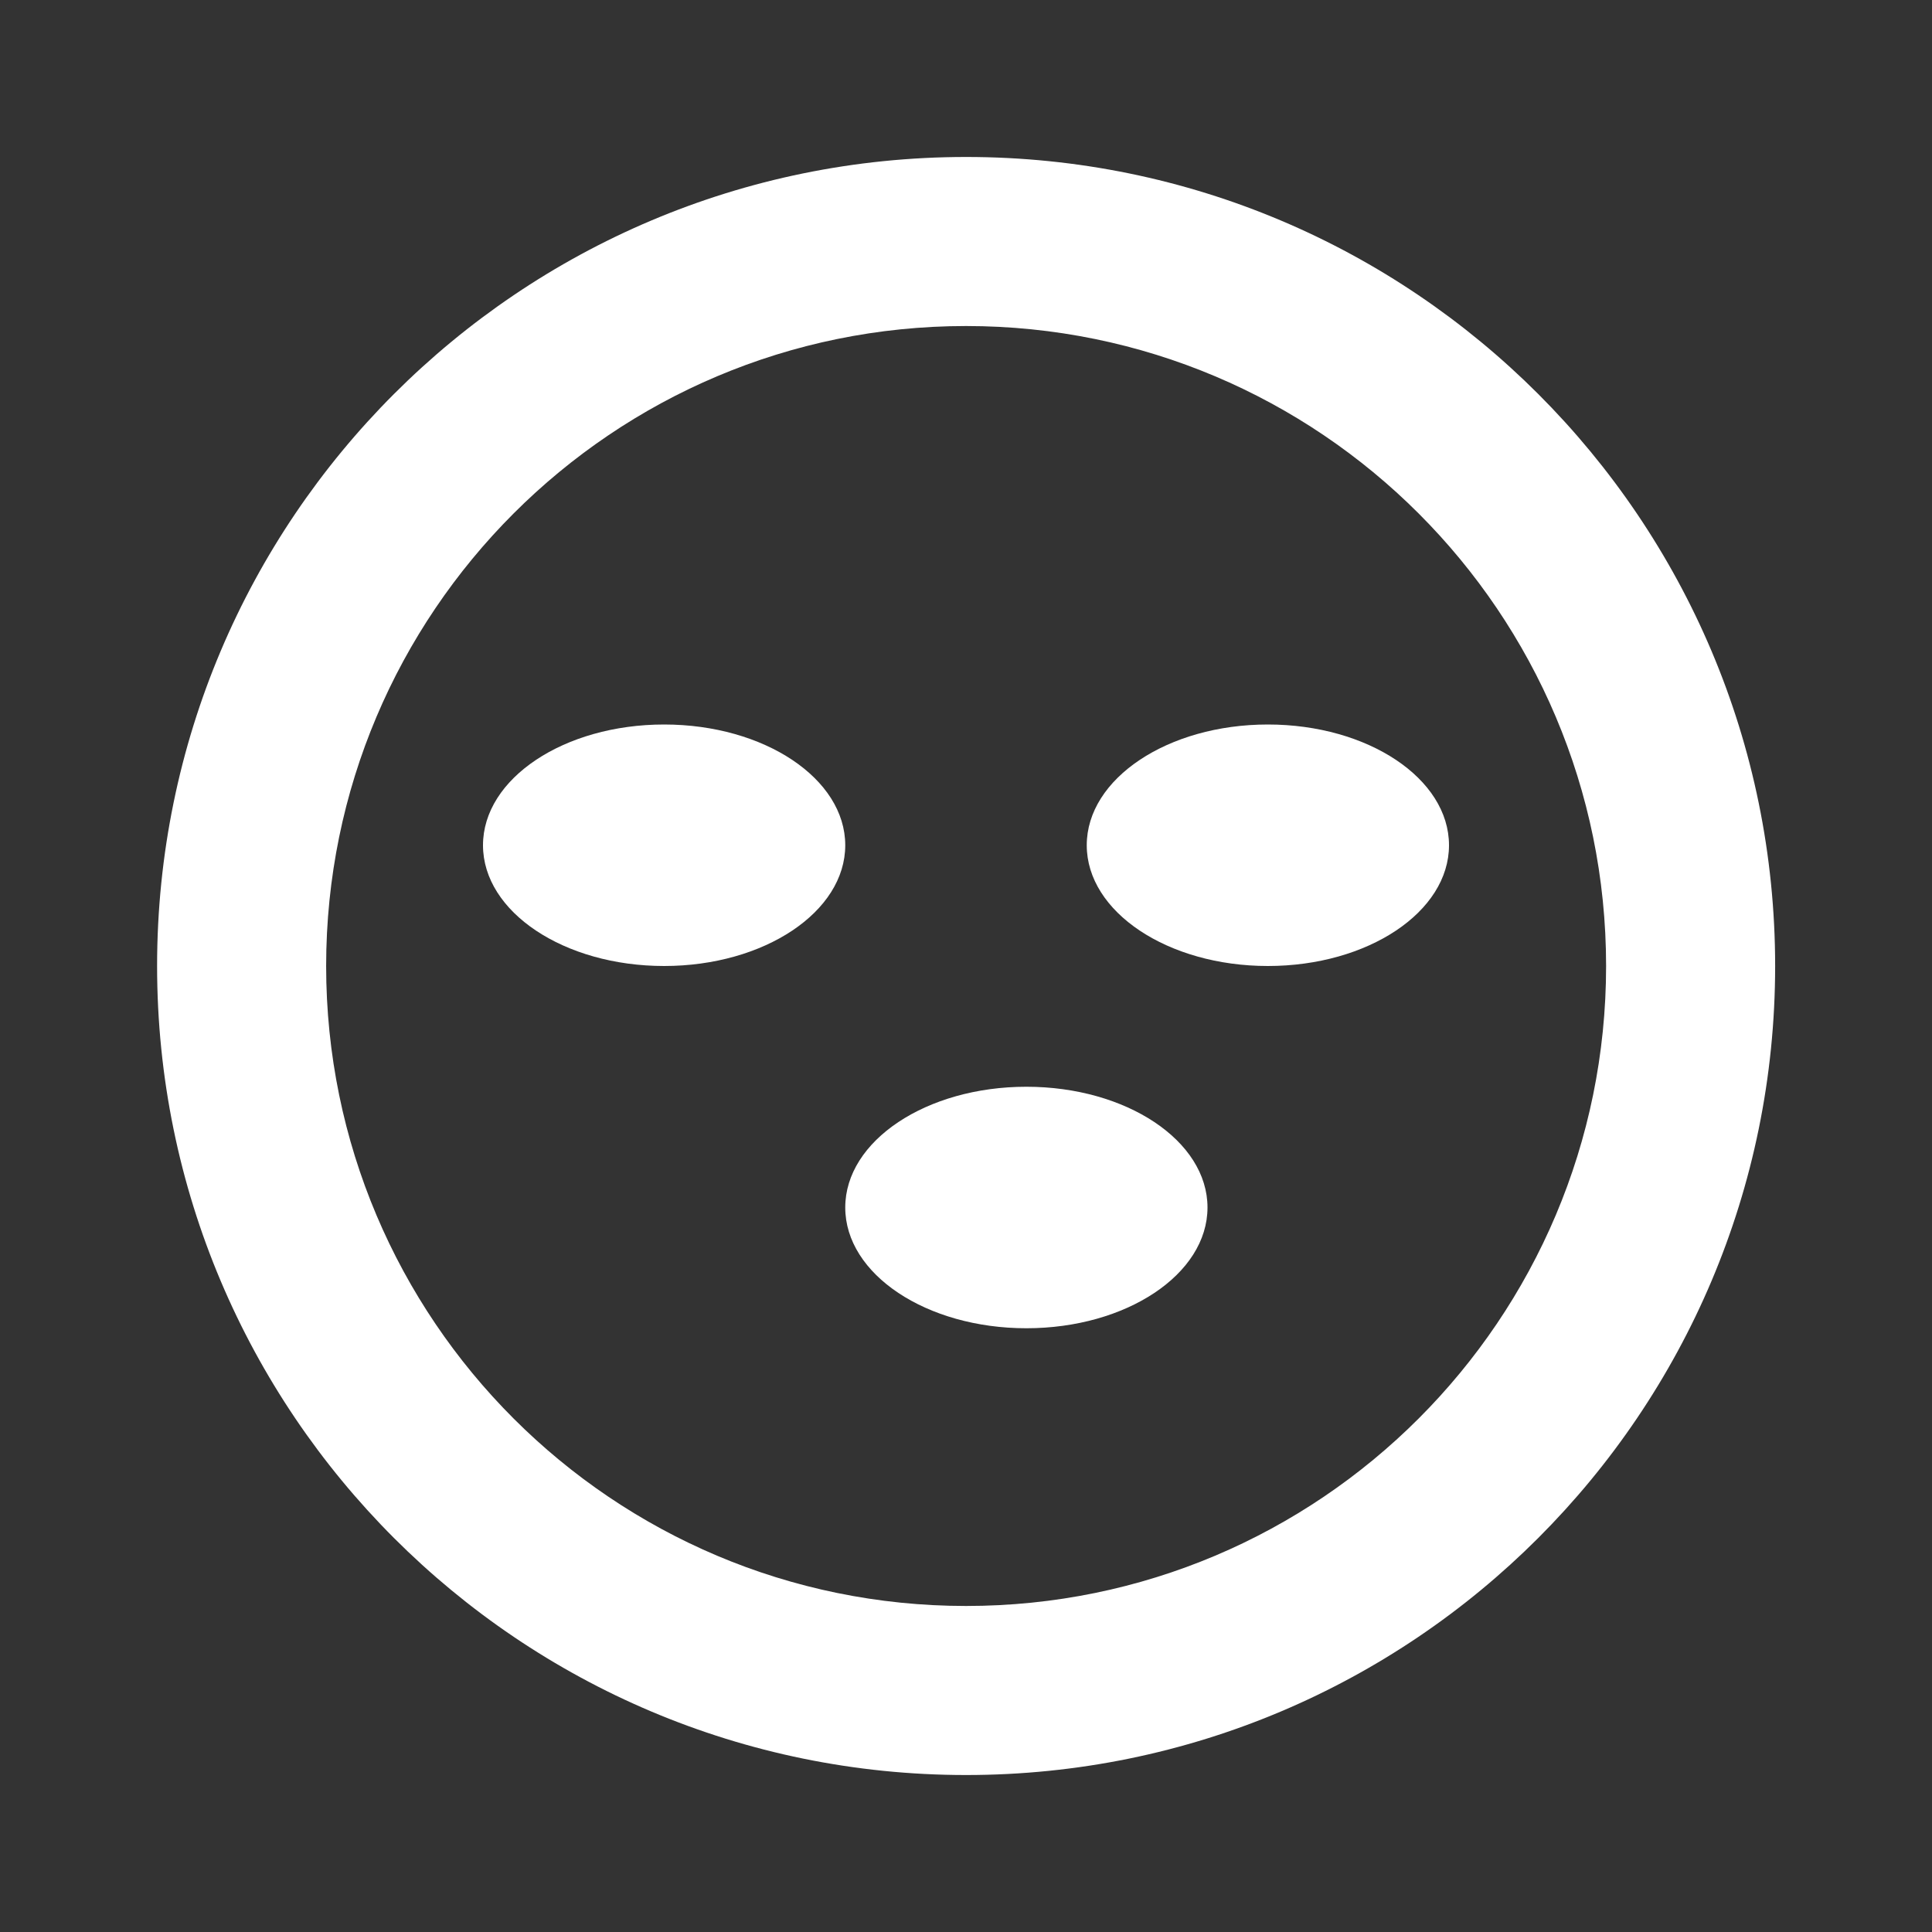 <svg width="16" height="16" viewBox="0 0 16 16" fill="none" xmlns="http://www.w3.org/2000/svg">
<rect x="0" y="0" width="16" height="16" fill="#333333" stroke="none"/>
<path fill-rule="evenodd" clip-rule="evenodd" d="M8.001 2.7C5.074 2.7 2.701 5.073 2.701 8C2.701 10.927 5.074 13.3 8.001 13.3C10.928 13.3 13.301 10.927 13.301 8C13.301 5.073 10.928 2.7 8.001 2.7ZM1.301 8C1.301 4.3 4.3 1.3 8.001 1.3C11.701 1.3 14.701 4.3 14.701 8C14.701 11.7 11.701 14.7 8.001 14.7C4.3 14.7 1.301 11.7 1.301 8Z" fill="white"/>
<ellipse cx="10.5" cy="7" rx="1.5" ry="1" fill="white"/>
<ellipse cx="8.5" cy="10" rx="1.5" ry="1" fill="white"/>
<ellipse cx="5.5" cy="7" rx="1.5" ry="1" fill="white"/>
</svg>
